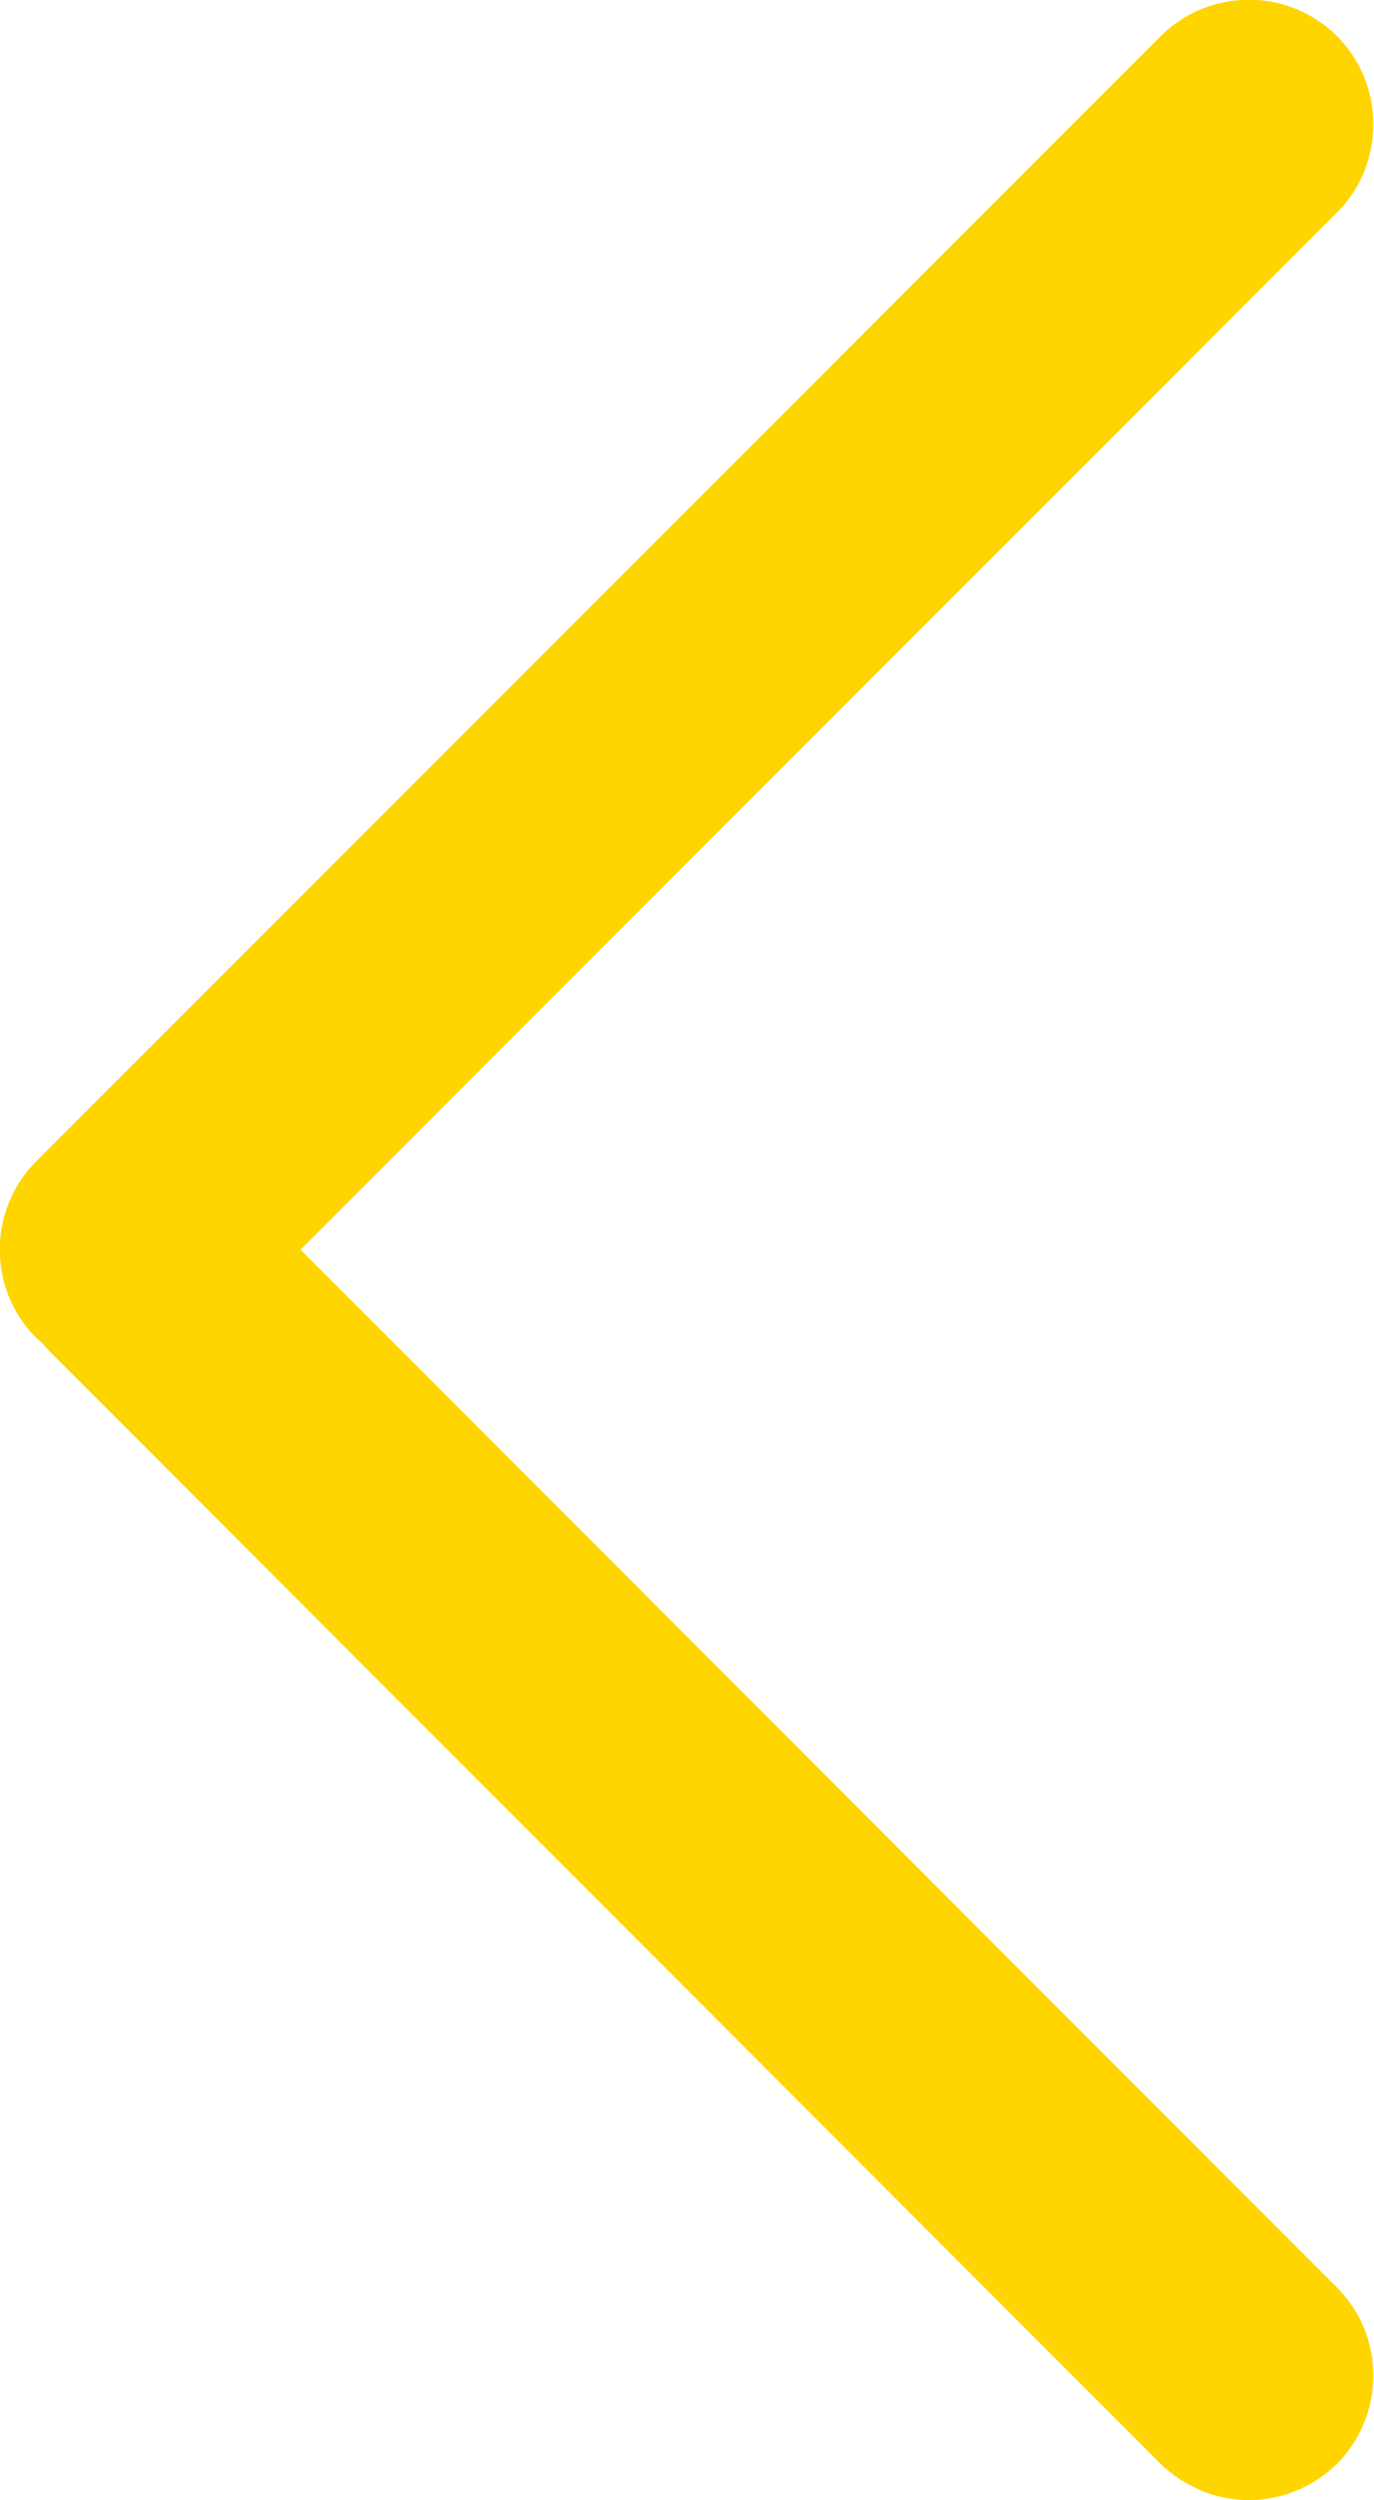 <svg xmlns="http://www.w3.org/2000/svg" viewBox="0 0 155.9 283.5" xml:space="preserve"><path d="M151.7 259.4c5.5 5.5 5.5 14.4 0 20-2.8 2.7-6.4 4.1-10 4.1-3.6 0-7.2-1.4-10-4.1L5.4 153c-.2-.2-.4-.5-.6-.7-.2-.2-.5-.4-.7-.6-5.5-5.5-5.5-14.5 0-20L131.7 4.1c5.5-5.5 14.5-5.5 20 0s5.5 14.5 0 20L34.1 141.7l117.6 117.7z" fill="#ffd500"/></svg>